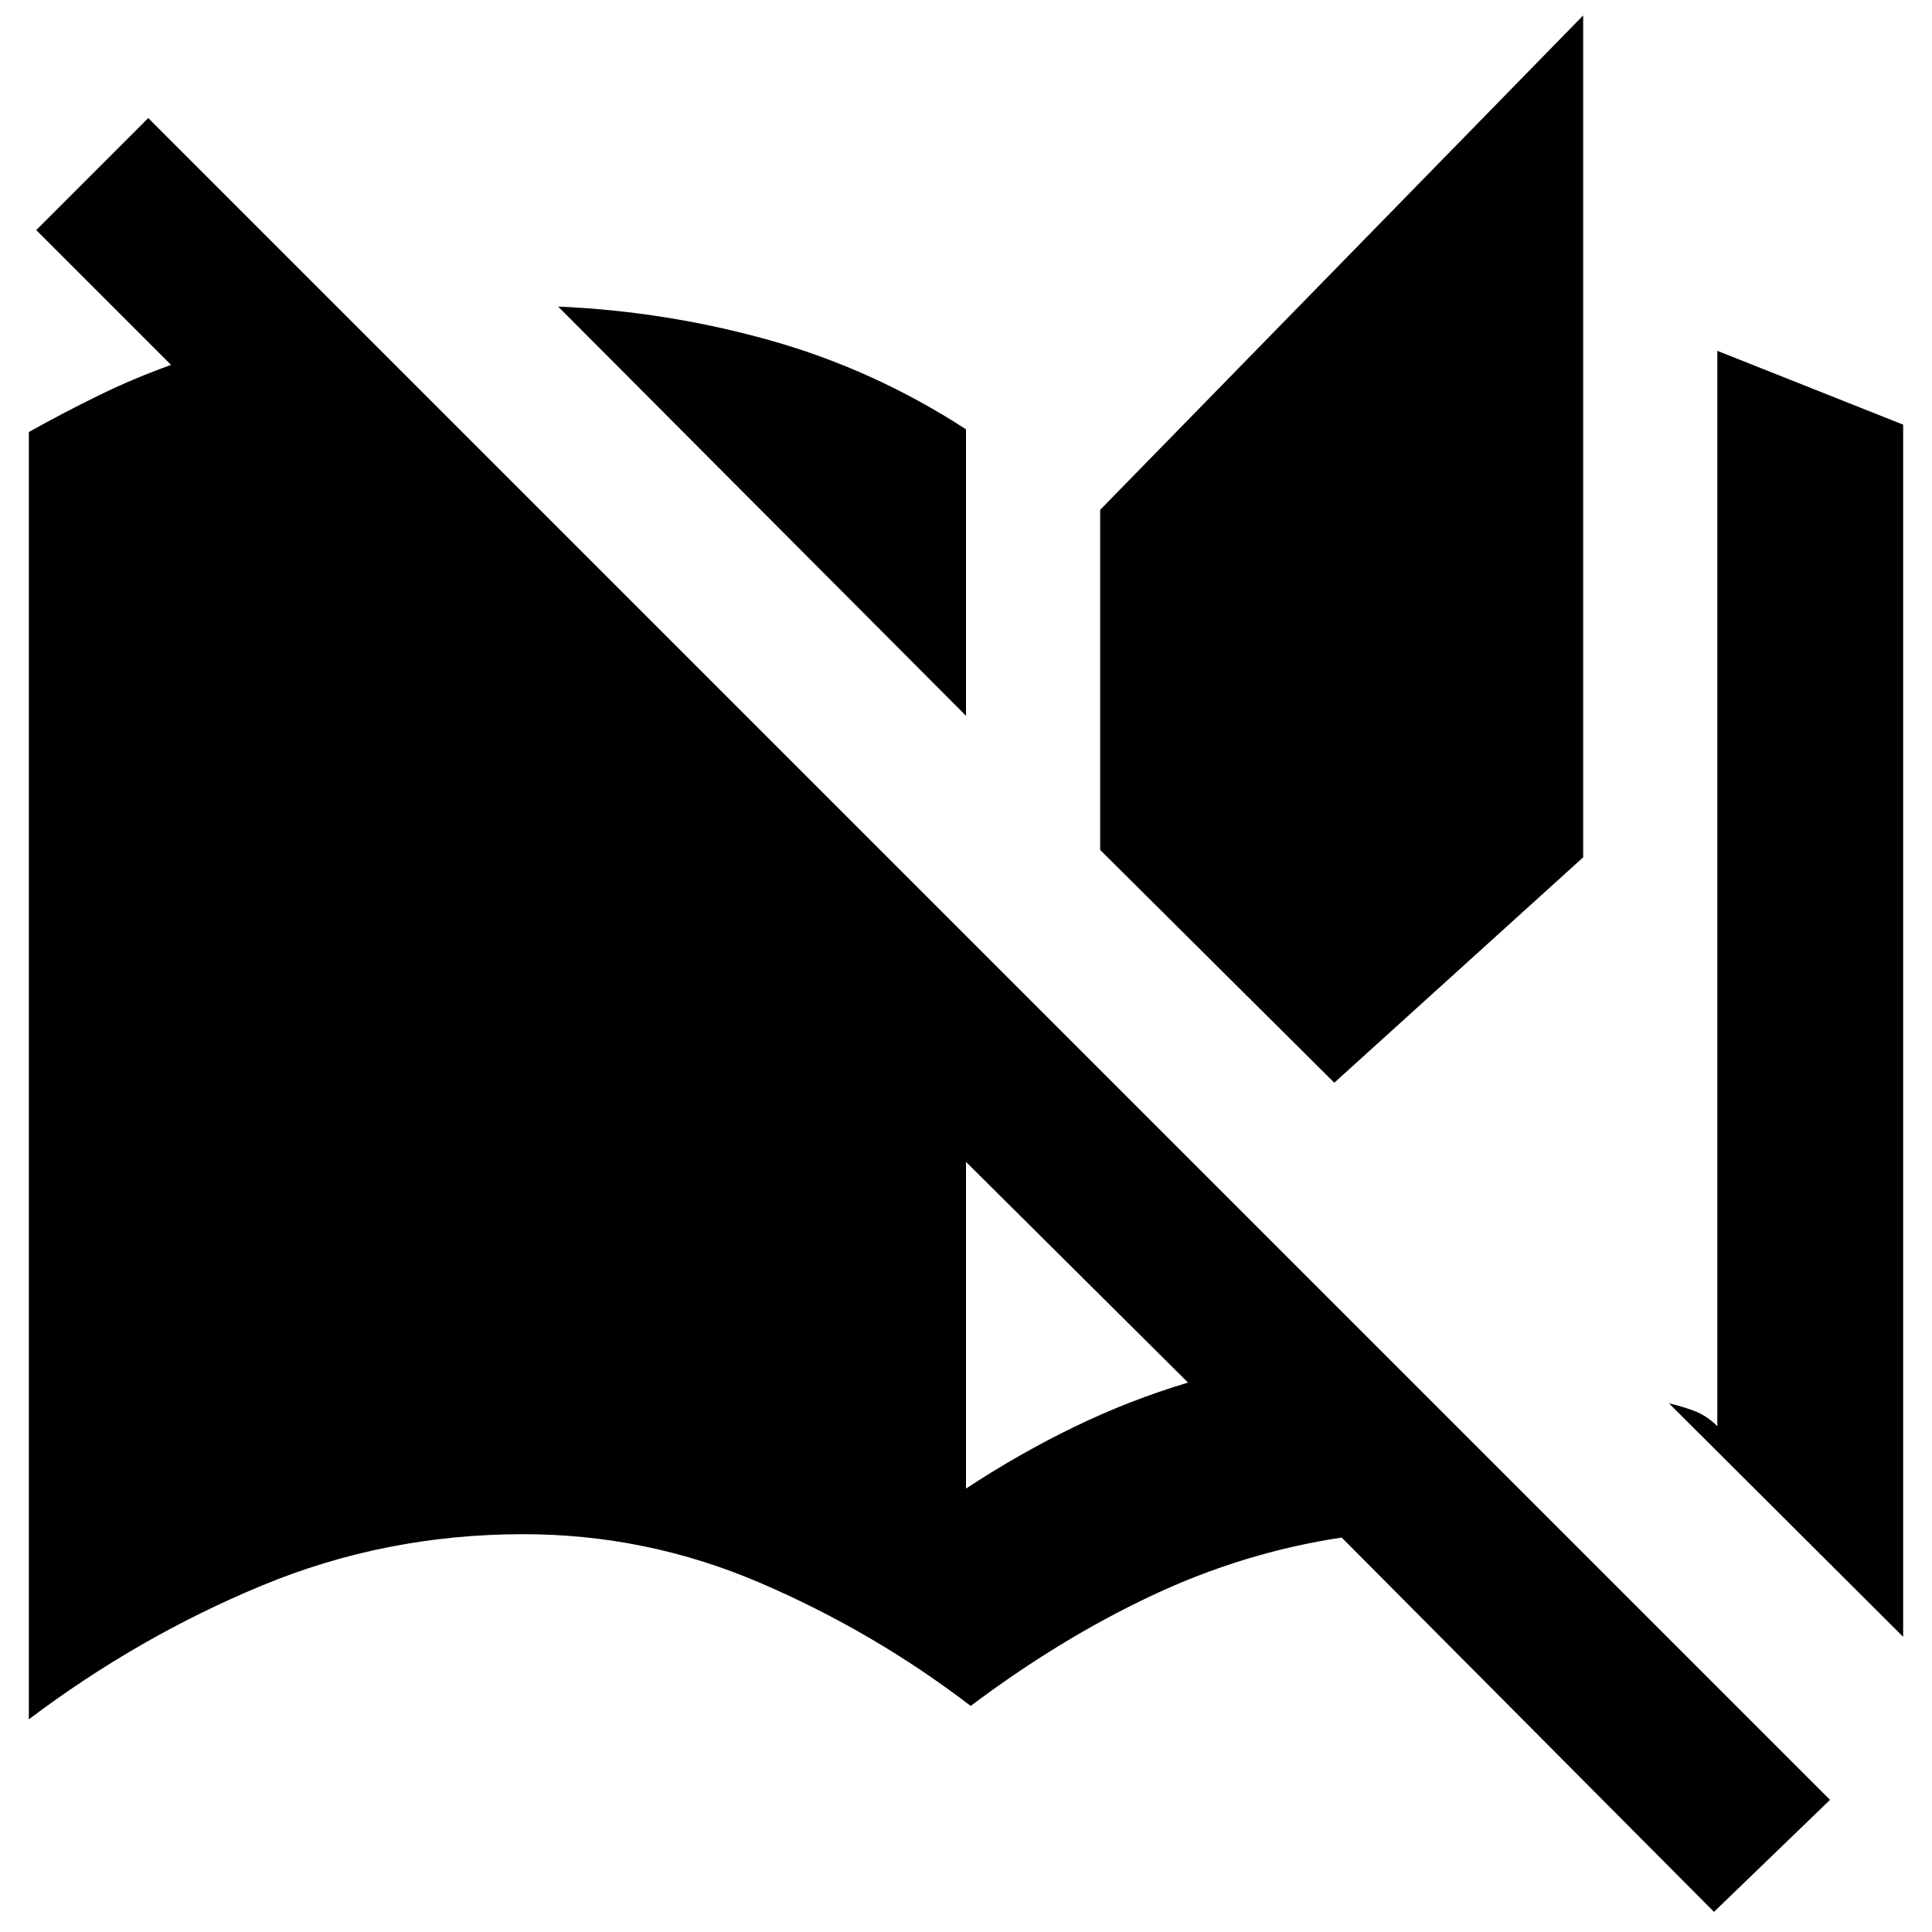 <svg xmlns="http://www.w3.org/2000/svg" height="40" viewBox="0 -960 960 960" width="40"><path d="m851.67-10-185-186q-48.67 7.33-94.34 28.83-45.66 21.5-90 54.84-48.33-37-104.66-61.17-56.34-24.17-117.67-24.17-68.33 0-129.83 25.5-61.5 25.5-115.84 66.5v-639.66q16.67-9.34 34.34-18Q66.33-772 85-778.67l-67-67 55.67-55.66L909.33-65.67 851.67-10Zm94-136.67-116.34-116q6 1.34 12.34 3.67 6.33 2.33 11.66 7.67v-534.34L945.67-749v602.33ZM480-220.33q26.33-17.34 53.83-30.67 27.5-13.33 56.5-22L480-382.67v162.34ZM663-422 546.67-537.67v-169l240-245.66V-534L663-422ZM480-604.33 277.33-807.67q54 2.34 105.5 16.84T480-746.67v142.34Z"/></svg>